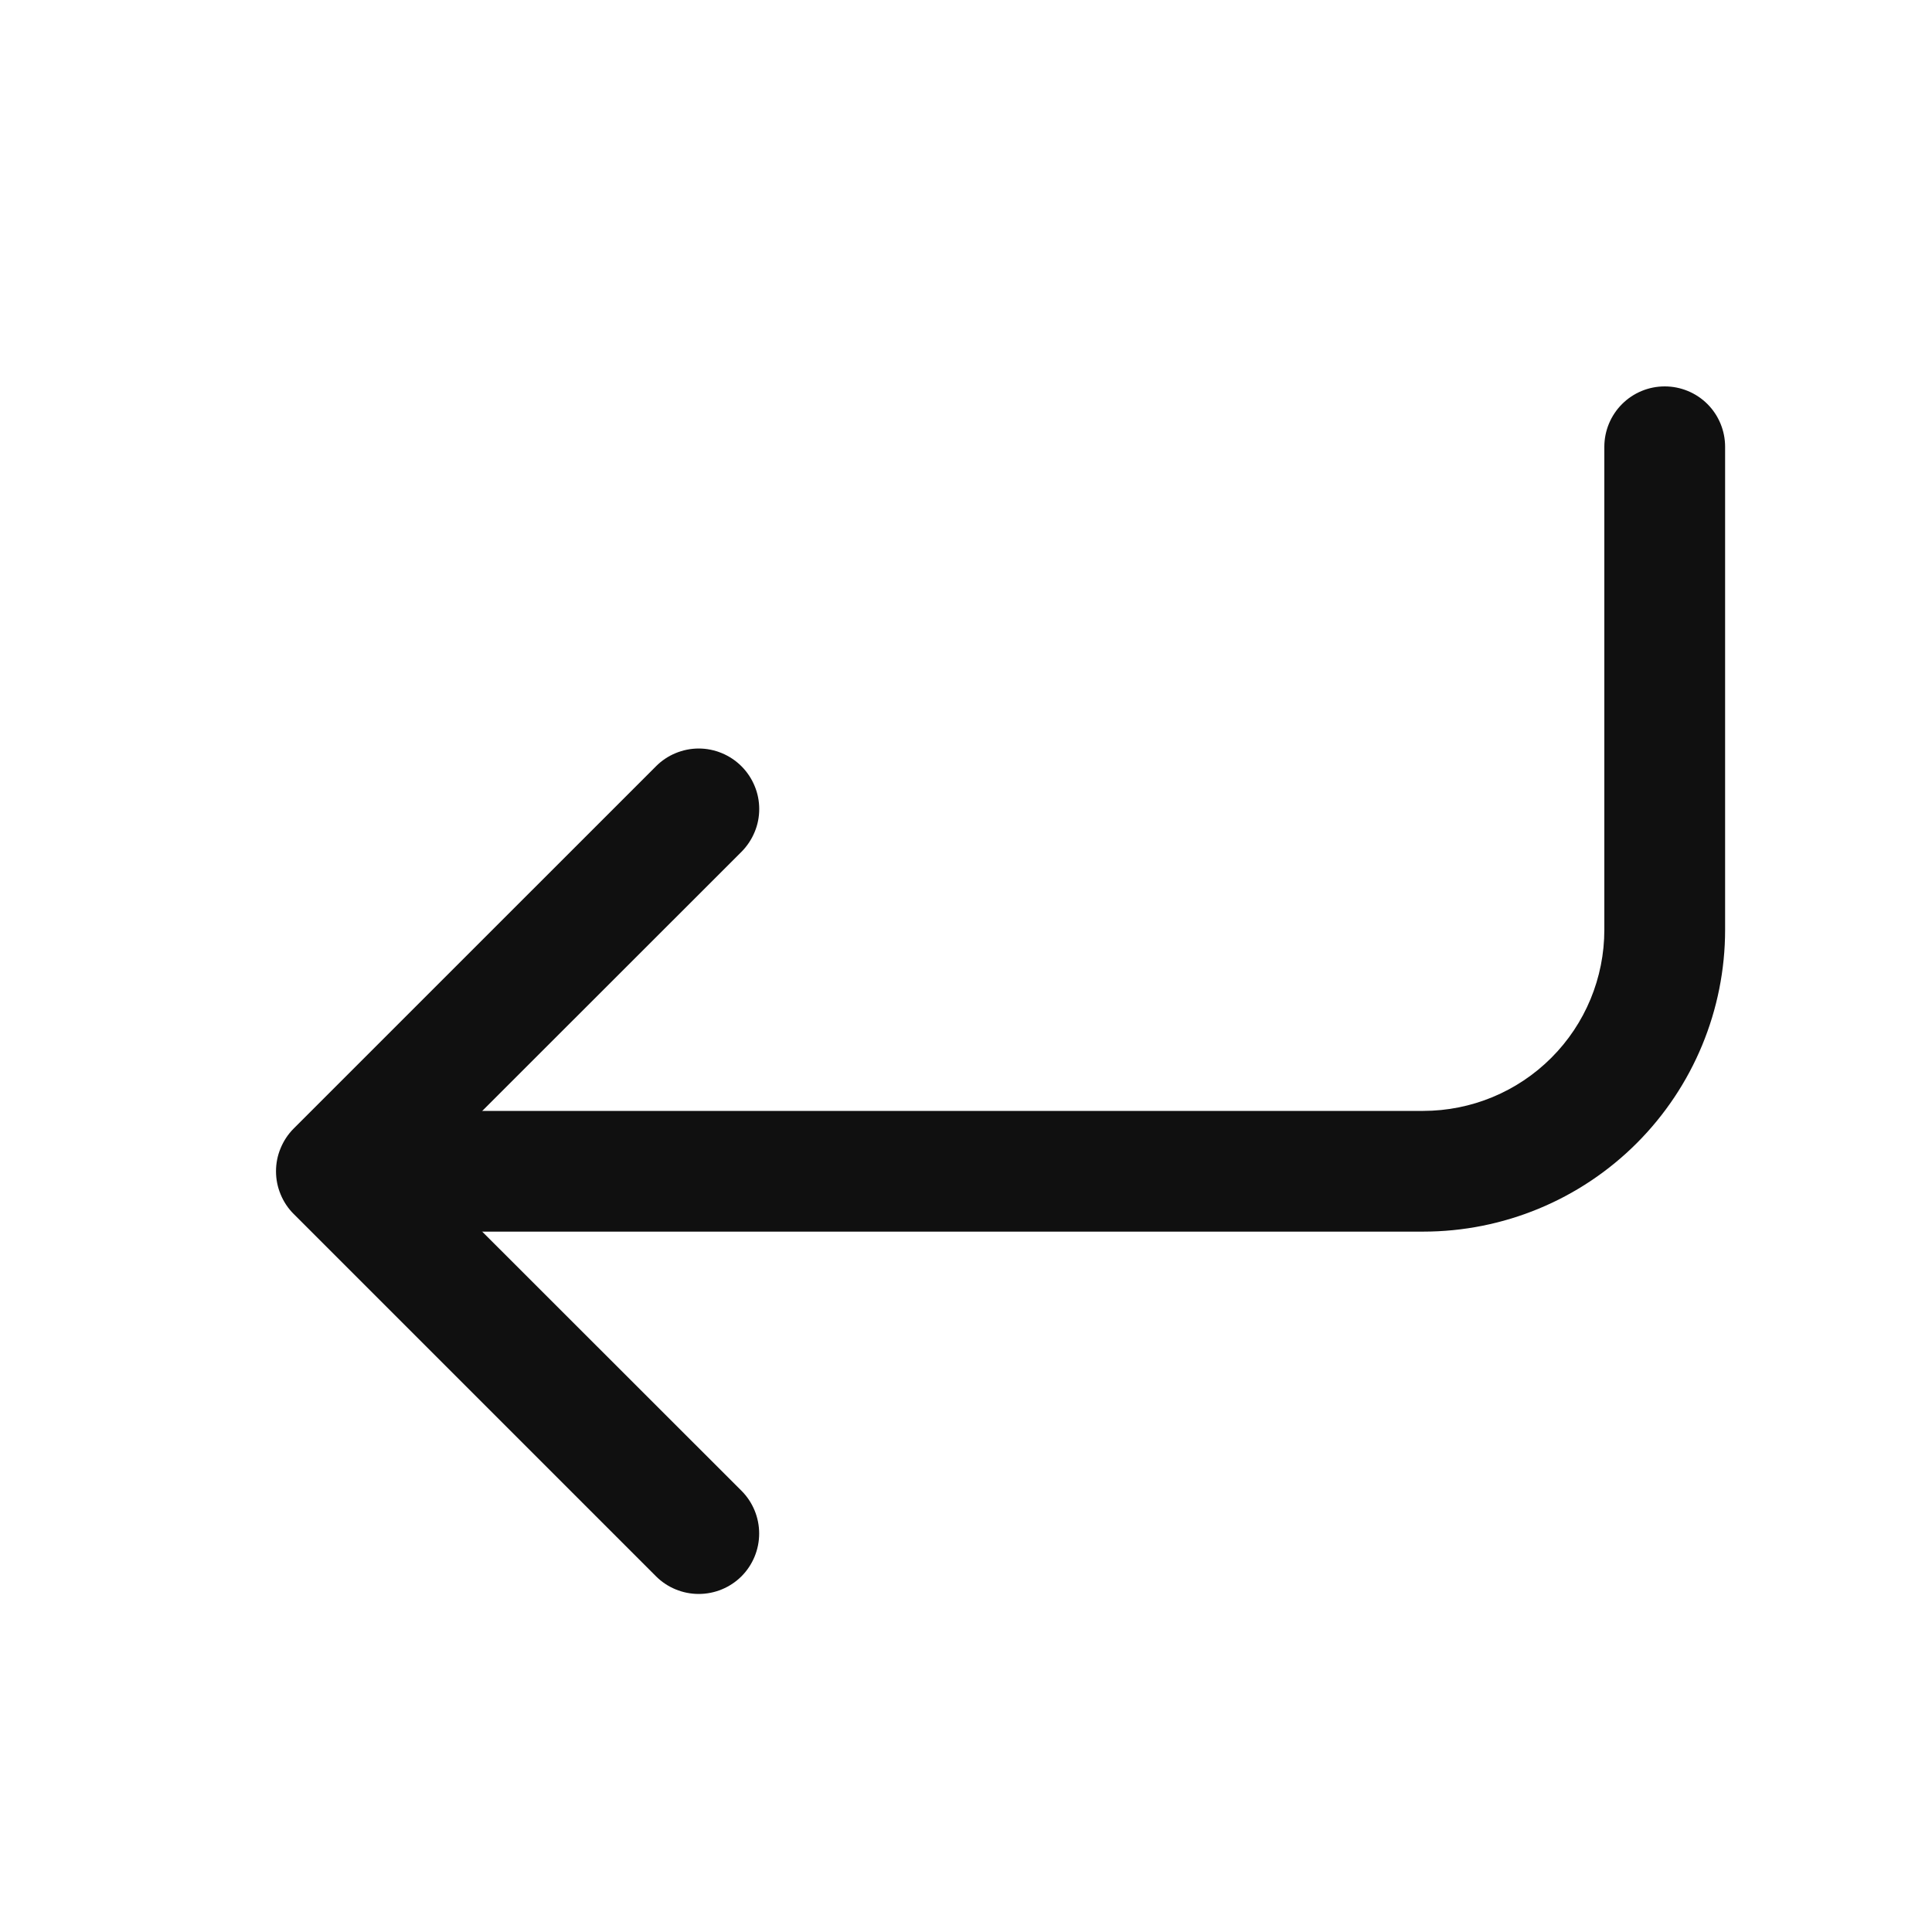 <svg width="35" height="35" viewBox="0 0 35 35" fill="none" xmlns="http://www.w3.org/2000/svg">
<path fill-rule="evenodd" clip-rule="evenodd" d="M13.433 13.882C13.534 13.983 13.615 14.104 13.67 14.237C13.726 14.37 13.754 14.512 13.754 14.656C13.754 14.8 13.726 14.943 13.67 15.075C13.615 15.208 13.534 15.329 13.433 15.431L7.642 21.219L13.433 27.007C13.638 27.212 13.753 27.491 13.753 27.781C13.753 28.072 13.638 28.35 13.433 28.556C13.227 28.761 12.949 28.876 12.658 28.876C12.368 28.876 12.089 28.761 11.884 28.556L5.321 21.993C5.219 21.892 5.139 21.771 5.084 21.638C5.028 21.505 5 21.363 5 21.219C5 21.075 5.028 20.932 5.084 20.8C5.139 20.667 5.219 20.546 5.321 20.444L11.884 13.882C11.985 13.78 12.106 13.699 12.239 13.644C12.372 13.589 12.514 13.56 12.658 13.56C12.802 13.56 12.944 13.589 13.077 13.644C13.21 13.699 13.331 13.78 13.433 13.882Z" fill="#101010"/>
<path fill-rule="evenodd" clip-rule="evenodd" d="M30.158 7C30.448 7 30.727 7.115 30.932 7.32C31.137 7.525 31.252 7.804 31.252 8.094V16.844C31.252 18.294 30.676 19.685 29.65 20.711C28.625 21.736 27.234 22.312 25.783 22.312H7.189C6.899 22.312 6.621 22.197 6.416 21.992C6.211 21.787 6.096 21.509 6.096 21.219C6.096 20.929 6.211 20.651 6.416 20.445C6.621 20.24 6.899 20.125 7.189 20.125H25.783C26.653 20.125 27.488 19.779 28.103 19.164C28.719 18.549 29.064 17.714 29.064 16.844V8.094C29.064 7.804 29.18 7.525 29.385 7.32C29.59 7.115 29.868 7 30.158 7Z" fill="#101010"/>
</svg>
